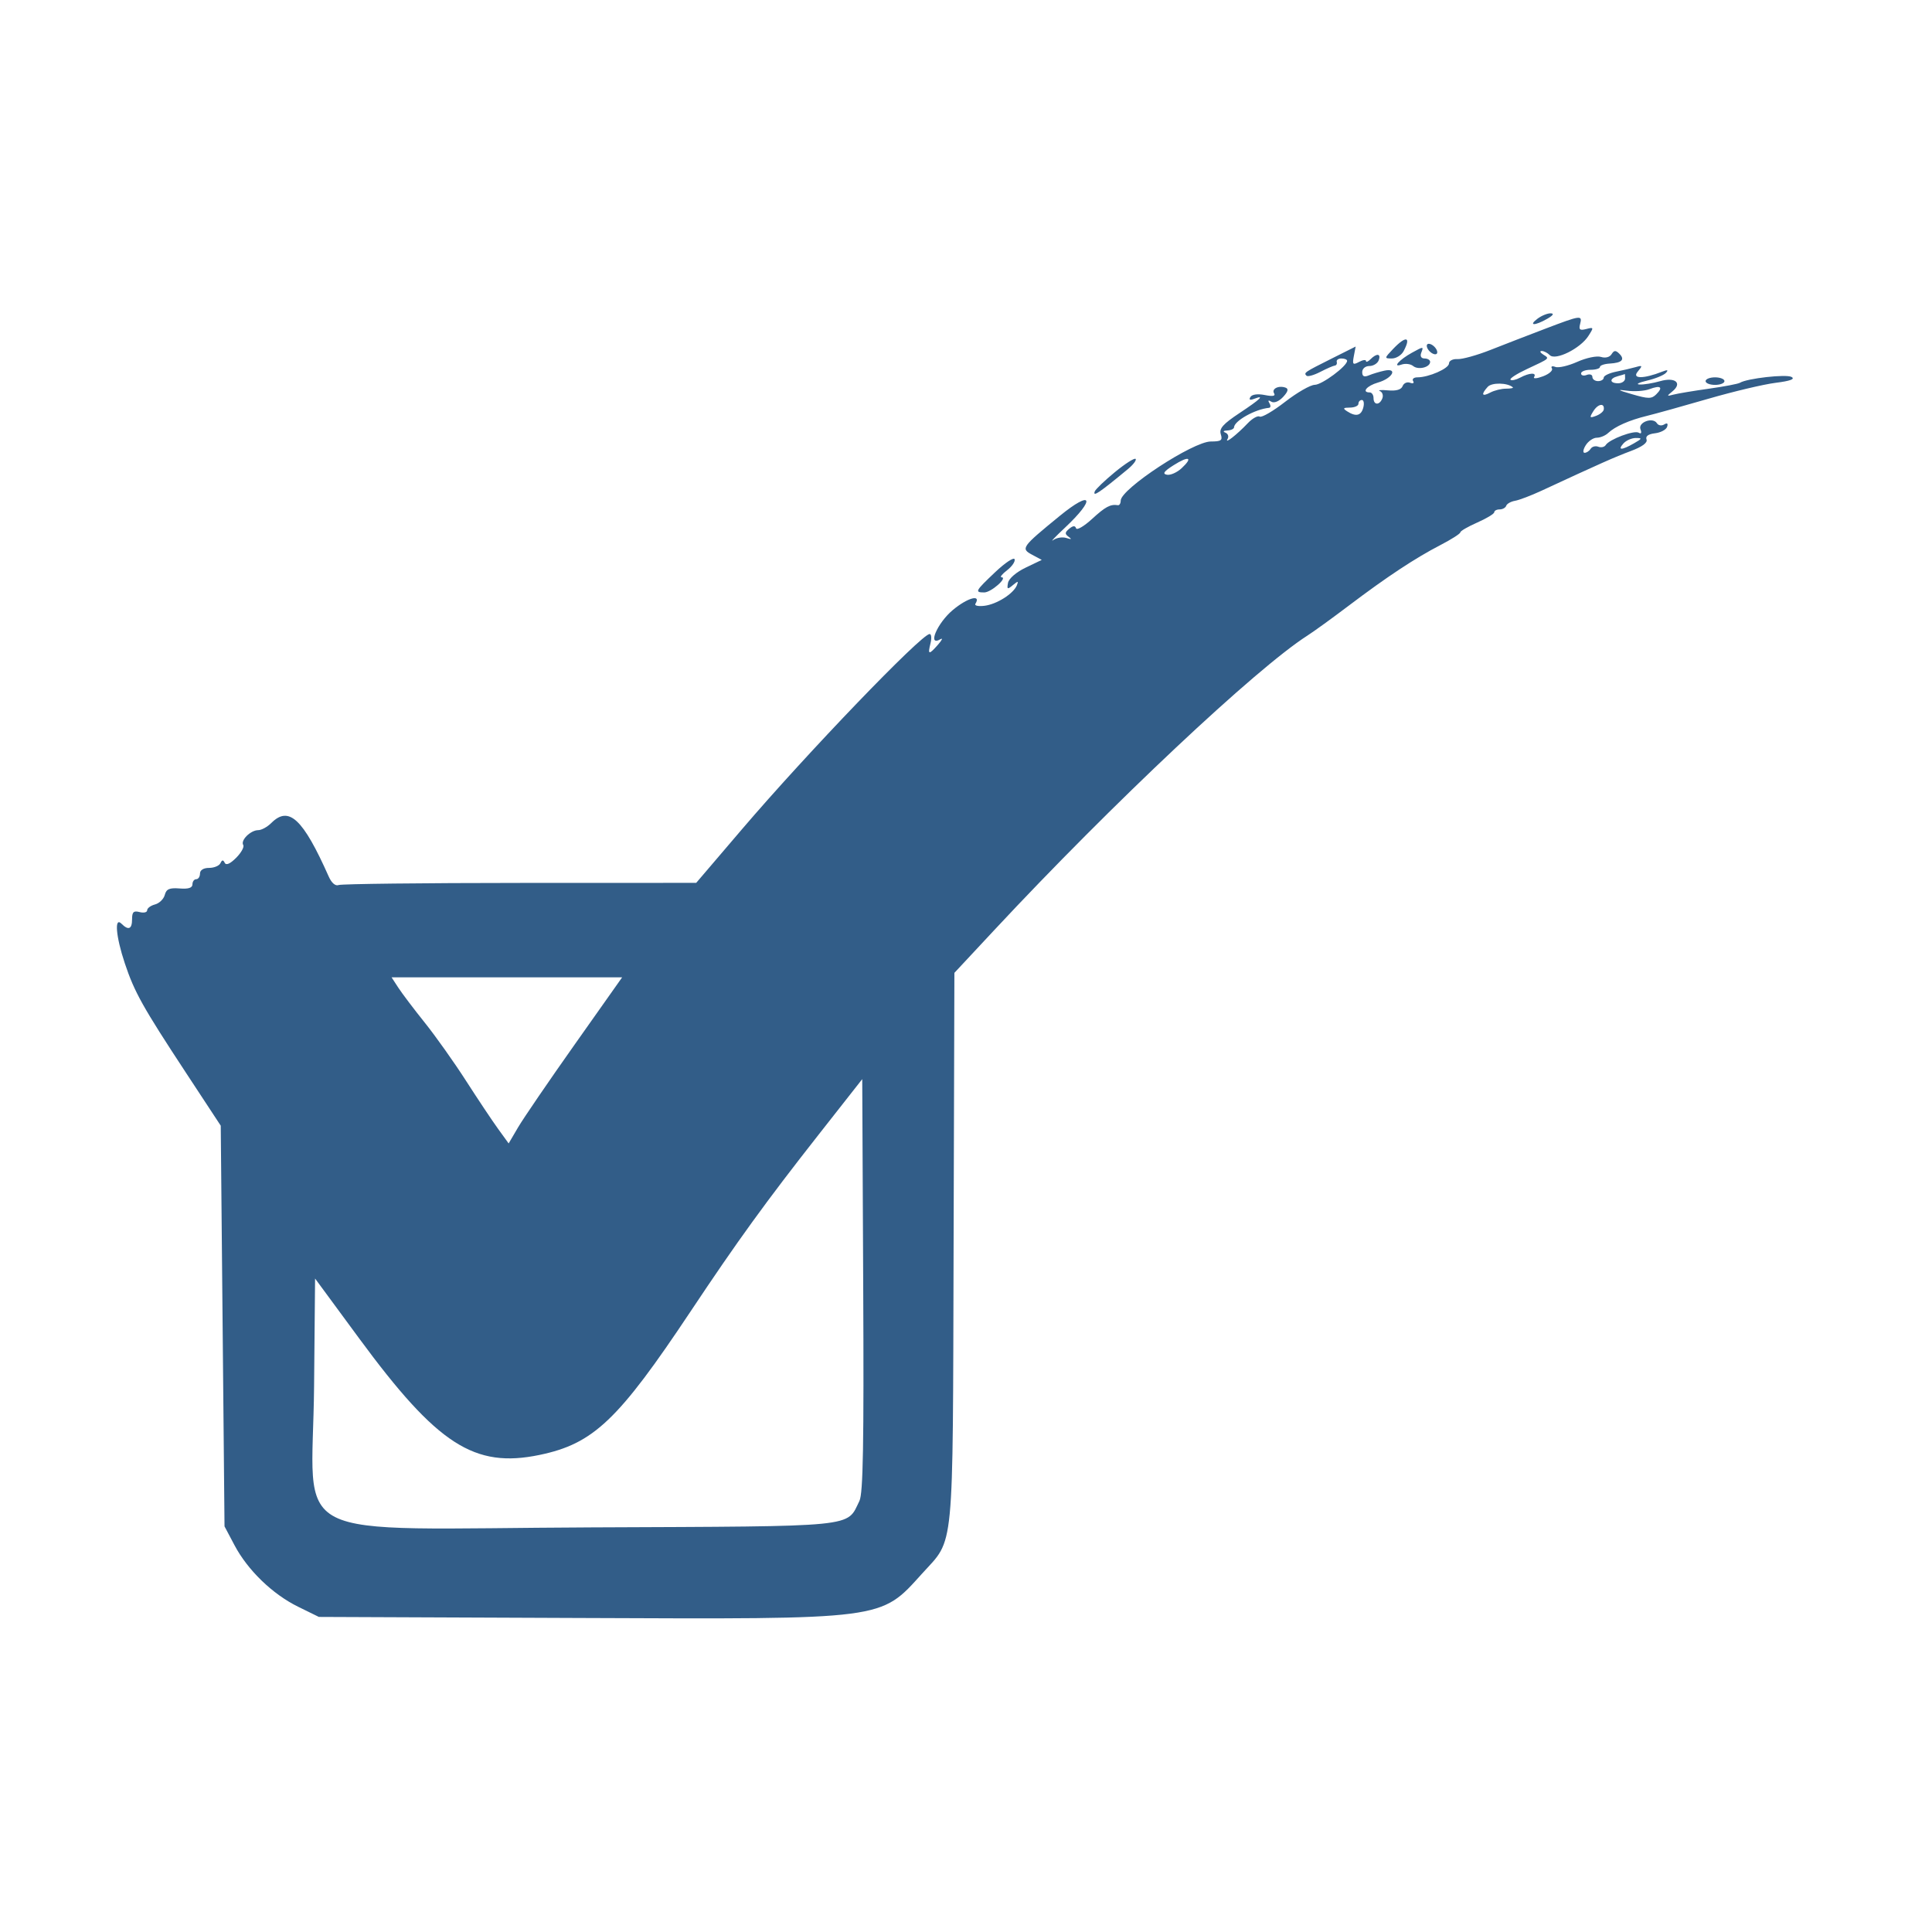 <svg id="svg" xmlns="http://www.w3.org/2000/svg" xmlns:xlink="http://www.w3.org/1999/xlink" width="400" height="400" viewBox="0, 0, 400,400"><g id="svgg"><path id="path0" d="M318.313 65.991 C 316.371 67.460,317.756 67.477,320.313 66.016 C 321.564 65.300,321.828 64.889,321.048 64.871 C 320.378 64.856,319.147 65.360,318.313 65.991 M319.922 68.063 C 316.484 69.371,311.387 71.344,308.594 72.447 C 305.801 73.551,302.725 74.405,301.758 74.345 C 300.789 74.285,300.000 74.688,300.000 75.242 C 300.000 76.287,295.825 78.125,293.453 78.125 C 292.706 78.125,292.310 78.473,292.573 78.897 C 292.837 79.325,292.554 79.479,291.938 79.243 C 291.327 79.008,290.633 79.321,290.396 79.938 C 290.113 80.675,289.076 80.978,287.366 80.822 C 285.936 80.692,285.185 80.757,285.698 80.968 C 286.211 81.179,286.437 81.856,286.201 82.472 C 285.634 83.949,284.375 83.914,284.375 82.422 C 284.375 81.777,284.023 81.250,283.594 81.250 C 281.834 81.250,282.982 79.865,285.290 79.203 C 288.286 78.344,289.490 76.125,286.625 76.742 C 285.603 76.962,284.150 77.401,283.398 77.717 C 282.425 78.127,282.031 77.930,282.031 77.037 C 282.031 76.326,282.673 75.781,283.510 75.781 C 284.324 75.781,285.191 75.254,285.439 74.609 C 285.979 73.202,285.051 73.074,283.750 74.375 C 283.234 74.891,282.813 75.054,282.813 74.738 C 282.813 74.422,282.161 74.512,281.365 74.939 C 280.101 75.615,279.965 75.462,280.296 73.731 L 280.675 71.748 275.689 74.248 C 270.022 77.089,269.889 77.180,270.500 77.792 C 270.747 78.039,272.032 77.680,273.357 76.995 C 274.681 76.310,276.032 75.722,276.359 75.687 C 276.686 75.653,276.865 75.309,276.758 74.922 C 276.650 74.535,277.090 74.219,277.734 74.219 C 278.379 74.219,278.906 74.436,278.906 74.702 C 278.906 75.803,273.705 79.663,272.207 79.675 C 271.315 79.682,268.552 81.267,266.067 83.196 C 263.581 85.126,261.217 86.501,260.812 86.251 C 260.407 86.000,259.294 86.619,258.339 87.624 C 256.074 90.009,253.455 92.050,254.152 90.887 C 254.452 90.387,254.256 89.799,253.716 89.582 C 253.124 89.343,253.277 89.161,254.102 89.124 C 254.854 89.090,255.480 88.799,255.493 88.477 C 255.550 87.121,259.883 84.705,262.741 84.435 C 263.089 84.402,263.123 83.969,262.816 83.473 C 262.458 82.894,262.603 82.784,263.220 83.166 C 263.787 83.516,264.785 83.113,265.650 82.185 C 266.667 81.093,266.829 80.503,266.176 80.263 C 264.744 79.738,263.205 80.495,263.788 81.439 C 264.136 82.001,263.506 82.115,261.871 81.788 C 260.390 81.492,259.220 81.650,258.887 82.190 C 258.525 82.775,258.781 82.908,259.637 82.579 C 261.962 81.687,261.021 82.605,256.608 85.534 C 253.196 87.799,252.380 88.726,252.754 89.907 C 253.157 91.175,252.839 91.406,250.693 91.406 C 247.019 91.406,232.031 101.237,232.031 103.646 C 232.031 104.219,231.768 104.646,231.445 104.595 C 229.899 104.351,228.874 104.896,226.085 107.452 C 224.425 108.972,222.940 109.836,222.786 109.372 C 222.592 108.791,222.152 108.821,221.371 109.469 C 220.454 110.230,220.431 110.548,221.252 111.138 C 221.968 111.652,221.835 111.726,220.799 111.388 C 219.993 111.126,218.763 111.317,218.065 111.815 C 217.368 112.312,218.441 111.176,220.451 109.289 C 226.957 103.182,226.156 101.299,219.401 106.818 C 211.488 113.284,211.288 113.568,213.712 114.865 L 215.687 115.922 212.335 117.531 C 210.390 118.466,208.865 119.786,208.699 120.678 C 208.450 122.021,208.575 122.081,209.693 121.154 C 210.776 120.255,210.905 120.259,210.532 121.179 C 209.826 122.915,206.386 125.097,203.849 125.418 C 202.564 125.580,201.705 125.401,201.941 125.020 C 203.216 122.956,200.318 123.747,197.271 126.294 C 194.011 129.019,191.925 133.972,194.727 132.334 C 195.264 132.020,195.033 132.526,194.215 133.459 C 192.305 135.637,192.048 135.595,192.648 133.203 C 192.918 132.129,192.836 131.257,192.468 131.266 C 190.739 131.309,167.061 155.943,153.635 171.667 L 144.141 182.787 107.681 182.800 C 87.628 182.807,70.728 183.002,70.125 183.233 C 69.444 183.495,68.661 182.829,68.059 181.475 C 62.726 169.491,59.800 166.762,56.173 170.390 C 55.356 171.207,54.135 171.875,53.460 171.875 C 51.888 171.875,49.760 173.979,50.356 174.944 C 50.606 175.349,49.943 176.548,48.883 177.608 C 47.636 178.855,46.803 179.218,46.524 178.635 C 46.210 177.977,45.971 177.997,45.638 178.711 C 45.387 179.248,44.333 179.688,43.294 179.688 C 42.137 179.688,41.406 180.141,41.406 180.859 C 41.406 181.504,41.055 182.031,40.625 182.031 C 40.195 182.031,39.844 182.510,39.844 183.094 C 39.844 183.824,39.010 184.091,37.182 183.946 C 35.084 183.780,34.435 184.063,34.115 185.285 C 33.892 186.137,32.980 187.025,32.089 187.258 C 31.198 187.492,30.469 188.034,30.469 188.463 C 30.469 188.893,29.766 189.061,28.906 188.836 C 27.663 188.511,27.344 188.812,27.344 190.308 C 27.344 192.372,26.599 192.693,25.156 191.250 C 23.640 189.734,23.987 193.887,25.840 199.439 C 27.840 205.430,29.523 208.441,38.561 222.195 L 45.703 233.062 46.094 274.539 L 46.484 316.016 48.551 319.922 C 51.286 325.090,56.415 330.050,61.713 332.653 L 66.016 334.766 119.829 334.987 C 183.583 335.249,182.209 335.426,190.913 325.792 C 197.659 318.325,197.244 322.622,197.431 258.327 L 197.597 201.419 205.920 192.495 C 230.234 166.425,260.055 138.385,270.703 131.580 C 271.992 130.756,275.859 127.955,279.297 125.356 C 287.152 119.415,292.991 115.557,298.242 112.839 C 300.498 111.671,302.344 110.493,302.344 110.220 C 302.344 109.948,303.922 109.031,305.852 108.183 C 307.781 107.335,309.364 106.377,309.368 106.055 C 309.372 105.732,309.873 105.469,310.482 105.469 C 311.090 105.469,311.706 105.127,311.849 104.710 C 311.992 104.293,312.813 103.831,313.672 103.684 C 314.531 103.537,316.992 102.601,319.141 101.604 C 331.246 95.988,334.327 94.619,337.638 93.383 C 340.009 92.498,341.154 91.657,340.897 90.989 C 340.641 90.320,341.256 89.871,342.652 89.706 C 343.834 89.567,344.962 88.965,345.158 88.368 C 345.391 87.661,345.177 87.492,344.545 87.882 C 344.012 88.212,343.338 88.098,343.049 87.629 C 342.217 86.284,339.085 87.430,339.640 88.877 C 339.928 89.628,339.788 89.902,339.278 89.586 C 338.355 89.016,333.186 90.950,332.450 92.142 C 332.192 92.559,331.501 92.716,330.913 92.491 C 330.326 92.265,329.613 92.457,329.330 92.915 C 329.046 93.374,328.480 93.750,328.072 93.750 C 327.664 93.750,327.770 93.047,328.306 92.188 C 328.843 91.328,329.876 90.625,330.601 90.625 C 331.326 90.625,332.384 90.186,332.952 89.648 C 334.391 88.287,337.340 86.986,341.016 86.091 C 342.734 85.673,348.420 84.089,353.650 82.573 C 358.880 81.056,365.169 79.564,367.626 79.257 C 370.648 78.879,371.714 78.487,370.922 78.044 C 369.819 77.427,361.703 78.341,360.236 79.248 C 359.862 79.479,356.967 80.031,353.802 80.476 C 350.637 80.921,347.344 81.471,346.484 81.698 C 345.057 82.076,345.035 82.021,346.233 81.050 C 348.378 79.313,346.850 78.017,343.715 78.916 C 342.236 79.340,340.320 79.652,339.458 79.609 C 338.596 79.566,339.291 79.203,341.002 78.802 C 342.713 78.402,344.471 77.682,344.908 77.203 C 345.482 76.575,345.269 76.504,344.141 76.949 C 340.315 78.457,337.811 78.461,339.059 76.957 C 340.118 75.681,340.083 75.596,338.666 76.001 C 337.810 76.246,335.967 76.676,334.570 76.957 C 333.174 77.238,332.031 77.792,332.031 78.187 C 332.031 78.583,331.504 78.906,330.859 78.906 C 330.215 78.906,329.688 78.517,329.688 78.041 C 329.688 77.566,329.160 77.379,328.516 77.626 C 327.871 77.874,327.344 77.735,327.344 77.319 C 327.344 76.903,328.223 76.563,329.297 76.563 C 330.371 76.563,331.250 76.299,331.251 75.977 C 331.251 75.654,332.153 75.339,333.254 75.275 C 335.808 75.127,336.479 74.448,335.267 73.236 C 334.512 72.481,334.173 72.501,333.659 73.332 C 333.272 73.958,332.382 74.187,331.466 73.897 C 330.610 73.625,328.430 74.077,326.560 74.914 C 324.709 75.743,322.665 76.217,322.016 75.968 C 321.357 75.715,321.045 75.851,321.308 76.277 C 321.566 76.695,320.743 77.429,319.477 77.906 C 318.212 78.384,317.376 78.453,317.619 78.059 C 318.220 77.087,316.653 77.157,314.725 78.188 C 313.858 78.653,312.959 78.845,312.729 78.615 C 312.499 78.385,314.023 77.396,316.116 76.419 C 320.986 74.143,320.856 74.259,319.509 73.407 C 318.877 73.007,318.729 72.675,319.180 72.668 C 319.631 72.662,320.394 73.050,320.875 73.532 C 322.049 74.705,327.171 72.167,328.838 69.586 C 330.010 67.773,329.991 67.707,328.413 68.120 C 327.089 68.466,326.837 68.261,327.143 67.088 C 327.637 65.199,327.344 65.238,319.922 68.063 M288.395 72.279 C 286.602 74.169,286.596 74.219,288.172 74.219 C 289.061 74.219,290.153 73.539,290.598 72.708 C 292.227 69.662,291.087 69.440,288.395 72.279 M295.459 71.924 C 295.647 72.488,296.262 73.103,296.826 73.291 C 297.412 73.486,297.705 73.193,297.510 72.607 C 297.322 72.043,296.707 71.428,296.143 71.240 C 295.557 71.045,295.264 71.338,295.459 71.924 M292.317 73.033 C 289.719 74.465,288.201 76.178,290.138 75.492 C 290.944 75.207,292.043 75.337,292.578 75.781 C 293.633 76.656,296.094 76.051,296.094 74.916 C 296.094 74.533,295.577 74.219,294.946 74.219 C 294.247 74.219,293.975 73.761,294.249 73.047 C 294.767 71.696,294.744 71.696,292.317 73.033 M336.458 78.348 C 336.458 78.901,335.814 79.353,335.026 79.353 C 333.205 79.353,333.160 78.353,334.961 77.882 C 335.713 77.686,336.357 77.484,336.393 77.434 C 336.429 77.385,336.458 77.796,336.458 78.348 M353.125 78.906 C 353.125 79.336,354.004 79.688,355.078 79.688 C 356.152 79.688,357.031 79.336,357.031 78.906 C 357.031 78.477,356.152 78.125,355.078 78.125 C 354.004 78.125,353.125 78.477,353.125 78.906 M313.216 80.188 C 313.395 80.342,312.757 80.469,311.798 80.469 C 310.838 80.469,309.374 80.833,308.542 81.277 C 306.814 82.202,306.580 81.686,308.008 80.099 C 308.852 79.160,312.089 79.216,313.216 80.188 M342.922 81.629 C 341.944 82.606,341.288 82.605,337.891 81.619 C 334.934 80.761,334.670 80.582,336.805 80.883 C 338.357 81.101,340.466 80.963,341.493 80.575 C 343.805 79.701,344.408 80.146,342.922 81.629 M282.258 84.375 C 281.812 86.080,280.727 86.333,278.906 85.156 C 277.959 84.544,278.071 84.397,279.492 84.387 C 280.459 84.380,281.250 84.023,281.250 83.594 C 281.250 83.164,281.569 82.813,281.958 82.813 C 282.348 82.813,282.482 83.516,282.258 84.375 M332.043 84.785 C 331.985 85.204,331.261 85.797,330.434 86.103 C 329.101 86.596,329.039 86.485,329.889 85.125 C 330.852 83.582,332.240 83.364,332.043 84.785 M338.281 91.797 C 335.742 93.248,334.837 93.261,336.102 91.827 C 336.656 91.198,337.813 90.684,338.672 90.682 C 340.052 90.681,340.006 90.811,338.281 91.797 M230.817 97.757 C 228.692 99.506,226.820 101.303,226.656 101.749 C 226.214 102.961,227.568 102.048,233.503 97.137 C 234.627 96.207,235.352 95.250,235.114 95.011 C 234.876 94.773,232.943 96.008,230.817 97.757 M244.646 96.936 C 243.697 97.820,242.325 98.428,241.597 98.288 C 240.611 98.098,240.961 97.597,242.967 96.327 C 246.149 94.312,247.094 94.655,244.646 96.936 M206.055 118.446 C 201.897 122.385,201.750 122.656,203.785 122.656 C 205.203 122.656,208.727 119.548,207.348 119.514 C 206.959 119.504,207.478 118.853,208.502 118.066 C 209.525 117.278,210.228 116.251,210.064 115.783 C 209.900 115.315,208.096 116.513,206.055 118.446 M119.012 216.211 C 113.623 223.838,108.336 231.576,107.263 233.407 L 105.311 236.735 103.128 233.722 C 101.927 232.064,98.934 227.578,96.476 223.753 C 94.018 219.927,90.175 214.512,87.936 211.719 C 85.697 208.926,83.237 205.674,82.468 204.492 L 81.070 202.344 104.940 202.344 L 128.810 202.344 119.012 216.211 M177.936 310.747 C 175.219 316.282,178.155 315.992,122.558 316.228 C 57.820 316.503,64.721 320.002,65.027 287.056 L 65.234 264.705 74.377 277.126 C 90.563 299.116,98.203 304.043,111.739 301.220 C 122.872 298.899,127.988 294.033,143.000 271.484 C 152.675 256.951,158.583 248.793,169.457 234.953 L 178.516 223.422 178.718 266.083 C 178.874 299.122,178.698 309.195,177.936 310.747 " stroke="none" fill="#325d88" fill-rule="evenodd"></path></g></svg>